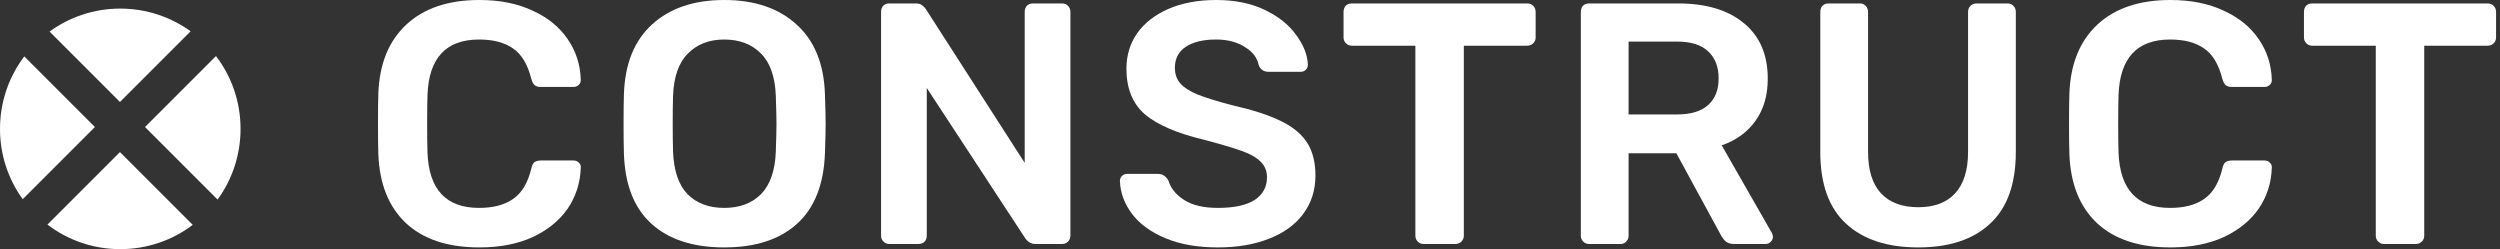 <svg width="291" height="29" viewBox="0 0 291 29" fill="none" xmlns="http://www.w3.org/2000/svg">
<rect x="0" y="0" width="291" height="29" fill="#333333" stroke="none"/>
<path d="M55.8 28.8C52.12 28.8 49.267 27.853 47.24 25.96C45.24 24.067 44.173 21.4 44.04 17.96C44.013 17.24 44 16.067 44 14.44C44 12.787 44.013 11.587 44.04 10.84C44.173 7.427 45.253 4.773 47.28 2.88C49.333 0.96 52.173 0 55.8 0C58.173 0 60.24 0.413 62 1.24C63.76 2.04 65.12 3.147 66.08 4.56C67.04 5.947 67.547 7.52 67.6 9.28V9.36C67.6 9.573 67.507 9.76 67.32 9.92C67.16 10.053 66.973 10.12 66.76 10.12H62.96C62.64 10.12 62.4 10.053 62.24 9.92C62.08 9.787 61.947 9.533 61.84 9.16C61.413 7.48 60.707 6.307 59.72 5.64C58.733 4.947 57.413 4.6 55.76 4.6C51.92 4.6 49.92 6.747 49.76 11.04C49.733 11.76 49.72 12.867 49.72 14.36C49.72 15.853 49.733 16.987 49.76 17.76C49.92 22.053 51.92 24.2 55.76 24.2C57.413 24.2 58.733 23.853 59.72 23.16C60.733 22.467 61.44 21.293 61.84 19.64C61.92 19.267 62.04 19.013 62.2 18.88C62.387 18.747 62.64 18.68 62.96 18.68H66.76C67 18.68 67.2 18.76 67.36 18.92C67.547 19.08 67.627 19.28 67.6 19.52C67.547 21.28 67.04 22.867 66.08 24.28C65.12 25.667 63.76 26.773 62 27.6C60.24 28.4 58.173 28.8 55.8 28.8Z" fill="white"/>
<path d="M84.304 28.8C80.677 28.8 77.85 27.88 75.824 26.04C73.797 24.2 72.73 21.467 72.624 17.84C72.597 17.067 72.584 15.933 72.584 14.44C72.584 12.92 72.597 11.773 72.624 11C72.73 7.453 73.824 4.733 75.904 2.84C77.984 0.947 80.784 0 84.304 0C87.824 0 90.624 0.947 92.704 2.84C94.81 4.733 95.917 7.453 96.024 11C96.077 12.547 96.104 13.693 96.104 14.44C96.104 15.16 96.077 16.293 96.024 17.84C95.89 21.467 94.81 24.2 92.784 26.04C90.757 27.88 87.93 28.8 84.304 28.8ZM84.304 24.2C86.09 24.2 87.517 23.667 88.584 22.6C89.65 21.507 90.224 19.853 90.304 17.64C90.357 16.04 90.384 14.96 90.384 14.4C90.384 13.787 90.357 12.707 90.304 11.16C90.224 8.947 89.65 7.307 88.584 6.24C87.517 5.147 86.09 4.6 84.304 4.6C82.544 4.6 81.13 5.147 80.064 6.24C78.997 7.307 78.424 8.947 78.344 11.16C78.317 11.933 78.304 13.013 78.304 14.4C78.304 15.76 78.317 16.84 78.344 17.64C78.424 19.853 78.984 21.507 80.024 22.6C81.09 23.667 82.517 24.2 84.304 24.2Z" fill="white"/>
<path d="M103.516 28.4C103.25 28.4 103.023 28.307 102.836 28.12C102.65 27.933 102.556 27.707 102.556 27.44V1.4C102.556 1.107 102.636 0.867 102.796 0.68C102.983 0.493 103.223 0.4 103.516 0.4H106.596C106.916 0.4 107.156 0.467 107.316 0.6C107.476 0.707 107.623 0.853 107.756 1.04L119.276 18.96V1.4C119.276 1.107 119.356 0.867 119.516 0.68C119.703 0.493 119.943 0.4 120.236 0.4H123.596C123.89 0.4 124.13 0.493 124.316 0.68C124.503 0.867 124.596 1.107 124.596 1.4V27.4C124.596 27.693 124.503 27.933 124.316 28.12C124.13 28.307 123.903 28.4 123.636 28.4H120.516C120.063 28.4 119.676 28.187 119.356 27.76L107.876 10.24V27.44C107.876 27.733 107.783 27.973 107.596 28.16C107.41 28.32 107.17 28.4 106.876 28.4H103.516Z" fill="white"/>
<path d="M141.757 28.8C139.384 28.8 137.344 28.44 135.637 27.72C133.931 27 132.637 26.053 131.757 24.88C130.877 23.707 130.411 22.44 130.357 21.08C130.357 20.84 130.437 20.64 130.597 20.48C130.757 20.32 130.957 20.24 131.197 20.24H134.757C135.077 20.24 135.317 20.307 135.477 20.44C135.664 20.547 135.837 20.733 135.997 21C136.264 21.907 136.877 22.667 137.837 23.28C138.797 23.893 140.104 24.2 141.757 24.2C143.651 24.2 145.077 23.893 146.037 23.28C146.997 22.64 147.477 21.76 147.477 20.64C147.477 19.893 147.224 19.28 146.717 18.8C146.237 18.32 145.504 17.907 144.517 17.56C143.557 17.213 142.117 16.787 140.197 16.28C137.051 15.533 134.744 14.547 133.277 13.32C131.837 12.067 131.117 10.293 131.117 8C131.117 6.453 131.531 5.08 132.357 3.88C133.211 2.68 134.424 1.733 135.997 1.04C137.597 0.347 139.451 0 141.557 0C143.744 0 145.637 0.387 147.237 1.16C148.837 1.933 150.051 2.907 150.877 4.08C151.731 5.227 152.184 6.373 152.237 7.52C152.237 7.76 152.157 7.96 151.997 8.12C151.838 8.28 151.637 8.36 151.397 8.36H147.677C147.118 8.36 146.731 8.107 146.517 7.6C146.357 6.747 145.824 6.04 144.917 5.48C144.011 4.893 142.891 4.6 141.557 4.6C140.064 4.6 138.891 4.88 138.037 5.44C137.184 6 136.757 6.813 136.757 7.88C136.757 8.627 136.971 9.24 137.397 9.72C137.824 10.2 138.491 10.627 139.397 11C140.331 11.373 141.664 11.787 143.397 12.24C145.744 12.773 147.611 13.373 148.997 14.04C150.411 14.707 151.451 15.547 152.118 16.56C152.784 17.573 153.118 18.867 153.118 20.44C153.118 22.147 152.637 23.64 151.677 24.92C150.744 26.173 149.411 27.133 147.677 27.8C145.971 28.467 143.997 28.8 141.757 28.8Z" fill="white"/>
<path d="M165.709 28.4C165.442 28.4 165.216 28.307 165.029 28.12C164.842 27.933 164.749 27.707 164.749 27.44V5.32H157.349C157.082 5.32 156.856 5.227 156.669 5.04C156.482 4.853 156.389 4.627 156.389 4.36V1.4C156.389 1.107 156.469 0.867 156.629 0.68C156.816 0.493 157.056 0.4 157.349 0.4H177.749C178.042 0.4 178.282 0.493 178.469 0.68C178.656 0.867 178.749 1.107 178.749 1.4V4.36C178.749 4.627 178.656 4.853 178.469 5.04C178.282 5.227 178.042 5.32 177.749 5.32H170.389V27.44C170.389 27.707 170.296 27.933 170.109 28.12C169.922 28.307 169.682 28.4 169.389 28.4H165.709Z" fill="white"/>
<path d="M184.968 28.4C184.701 28.4 184.474 28.307 184.288 28.12C184.101 27.933 184.008 27.707 184.008 27.44V1.4C184.008 1.107 184.088 0.867 184.248 0.68C184.434 0.493 184.674 0.4 184.968 0.4H195.328C198.581 0.4 201.128 1.16 202.968 2.68C204.834 4.2 205.768 6.36 205.768 9.16C205.768 11.107 205.288 12.747 204.328 14.08C203.394 15.387 202.088 16.333 200.408 16.92L206.248 27.12C206.328 27.28 206.368 27.427 206.368 27.56C206.368 27.8 206.274 28 206.088 28.16C205.928 28.32 205.741 28.4 205.528 28.4H201.888C201.461 28.4 201.128 28.307 200.888 28.12C200.674 27.933 200.474 27.667 200.288 27.32L195.128 17.84H189.568V27.44C189.568 27.707 189.474 27.933 189.288 28.12C189.128 28.307 188.901 28.4 188.608 28.4H184.968ZM195.208 13.32C196.808 13.32 198.008 12.96 198.808 12.24C199.634 11.52 200.048 10.48 200.048 9.12C200.048 7.76 199.634 6.707 198.808 5.96C198.008 5.213 196.808 4.84 195.208 4.84H189.568V13.32H195.208Z" fill="white"/>
<path d="M223.282 28.8C219.682 28.8 216.882 27.88 214.882 26.04C212.882 24.2 211.882 21.413 211.882 17.68V1.4C211.882 1.107 211.962 0.867 212.122 0.68C212.309 0.493 212.549 0.4 212.842 0.4H216.482C216.775 0.4 217.002 0.493 217.162 0.68C217.349 0.867 217.442 1.107 217.442 1.4V17.68C217.442 19.813 217.949 21.427 218.962 22.52C219.975 23.587 221.415 24.12 223.282 24.12C225.149 24.12 226.575 23.587 227.562 22.52C228.575 21.427 229.082 19.813 229.082 17.68V1.4C229.082 1.107 229.175 0.867 229.362 0.68C229.549 0.493 229.789 0.4 230.082 0.4H233.682C233.975 0.4 234.202 0.493 234.362 0.68C234.549 0.867 234.642 1.107 234.642 1.4V17.68C234.642 21.413 233.642 24.2 231.642 26.04C229.669 27.88 226.882 28.8 223.282 28.8Z" fill="white"/>
<path d="M252.637 28.8C248.957 28.8 246.104 27.853 244.077 25.96C242.077 24.067 241.011 21.4 240.878 17.96C240.851 17.24 240.837 16.067 240.837 14.44C240.837 12.787 240.851 11.587 240.878 10.84C241.011 7.427 242.091 4.773 244.117 2.88C246.171 0.96 249.011 0 252.637 0C255.011 0 257.077 0.413 258.837 1.24C260.597 2.04 261.957 3.147 262.917 4.56C263.878 5.947 264.384 7.52 264.438 9.28V9.36C264.438 9.573 264.344 9.76 264.158 9.92C263.997 10.053 263.811 10.12 263.598 10.12H259.798C259.478 10.12 259.238 10.053 259.077 9.92C258.917 9.787 258.784 9.533 258.678 9.16C258.251 7.48 257.544 6.307 256.557 5.64C255.571 4.947 254.251 4.6 252.598 4.6C248.758 4.6 246.758 6.747 246.598 11.04C246.571 11.76 246.557 12.867 246.557 14.36C246.557 15.853 246.571 16.987 246.598 17.76C246.758 22.053 248.758 24.2 252.598 24.2C254.251 24.2 255.571 23.853 256.557 23.16C257.571 22.467 258.278 21.293 258.678 19.64C258.758 19.267 258.878 19.013 259.038 18.88C259.224 18.747 259.478 18.68 259.798 18.68H263.598C263.838 18.68 264.037 18.76 264.197 18.92C264.384 19.08 264.464 19.28 264.438 19.52C264.384 21.28 263.878 22.867 262.917 24.28C261.957 25.667 260.597 26.773 258.837 27.6C257.077 28.4 255.011 28.8 252.637 28.8Z" fill="white"/>
<path d="M277.501 28.4C277.235 28.4 277.008 28.307 276.821 28.12C276.635 27.933 276.541 27.707 276.541 27.44V5.32H269.141C268.875 5.32 268.648 5.227 268.461 5.04C268.275 4.853 268.181 4.627 268.181 4.36V1.4C268.181 1.107 268.261 0.867 268.421 0.68C268.608 0.493 268.848 0.4 269.141 0.4H289.541C289.835 0.4 290.075 0.493 290.261 0.68C290.448 0.867 290.541 1.107 290.541 1.4V4.36C290.541 4.627 290.448 4.853 290.261 5.04C290.075 5.227 289.835 5.32 289.541 5.32H282.181V27.44C282.181 27.707 282.088 27.933 281.901 28.12C281.715 28.307 281.475 28.4 281.181 28.4H277.501Z" fill="white"/>
<path fill-rule="evenodd" clip-rule="evenodd" d="M25.325 23.232C27.008 20.922 28 18.077 28 15C28 11.813 26.935 8.875 25.142 6.522L16.878 14.786L25.325 23.232ZM22.435 26.174L13.962 17.701L5.522 26.142C7.875 27.935 10.813 29 14 29C17.168 29 20.09 27.948 22.435 26.174ZM2.643 23.189C0.98 20.886 0 18.058 0 15C0 11.832 1.052 8.911 2.826 6.565L11.046 14.786L2.643 23.189ZM5.768 3.675L13.962 11.87L22.189 3.643C19.886 1.98 17.058 1 14 1C10.923 1 8.078 1.993 5.768 3.675Z" fill="white"/>
</svg>

